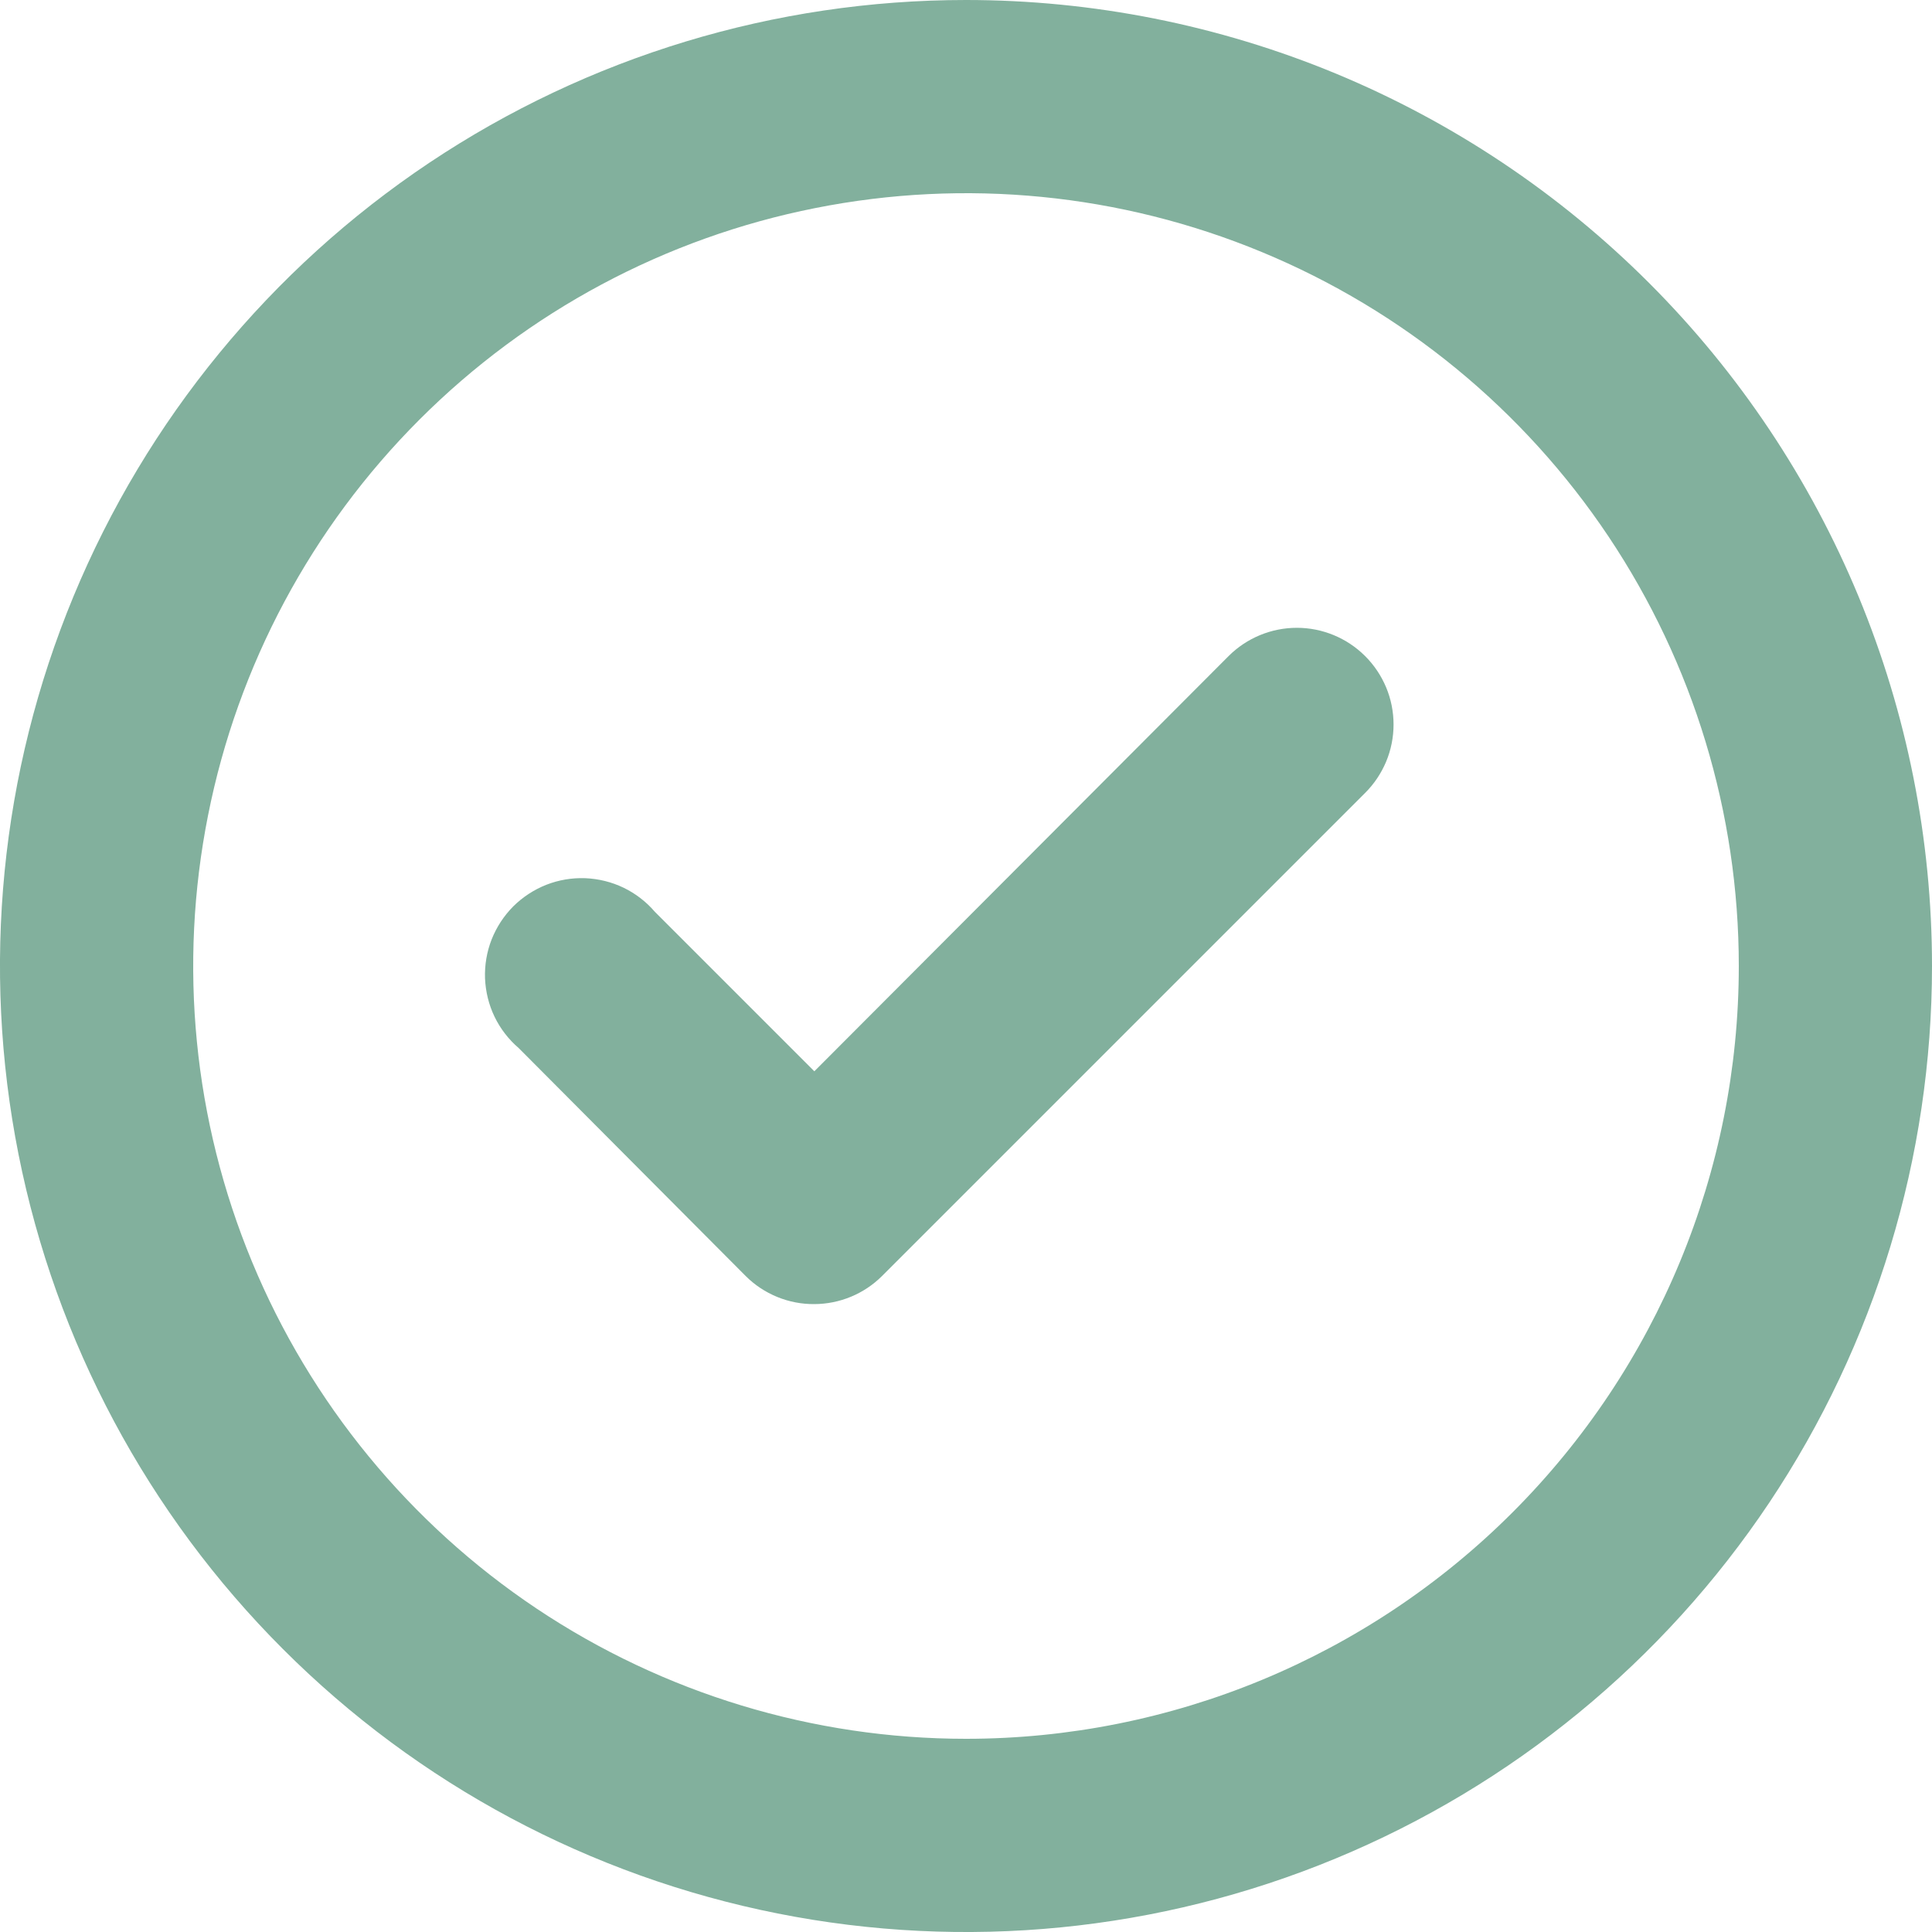 <svg width="20" height="20" viewBox="0 0 20 20" fill="none" xmlns="http://www.w3.org/2000/svg">
<path d="M12.72 6.79L8.43 11.09L6.78 9.44C6.69 9.335 6.58 9.25 6.456 9.19C6.332 9.13 6.197 9.097 6.059 9.091C5.921 9.086 5.784 9.109 5.656 9.159C5.527 9.21 5.411 9.286 5.313 9.383C5.216 9.481 5.14 9.597 5.089 9.726C5.039 9.854 5.016 9.991 5.021 10.129C5.027 10.267 5.06 10.402 5.12 10.526C5.18 10.65 5.265 10.76 5.37 10.85L7.72 13.21C7.813 13.303 7.924 13.376 8.046 13.426C8.168 13.476 8.298 13.501 8.43 13.5C8.692 13.499 8.944 13.395 9.13 13.21L14.13 8.21C14.224 8.117 14.298 8.006 14.349 7.885C14.4 7.763 14.426 7.632 14.426 7.5C14.426 7.368 14.4 7.237 14.349 7.115C14.298 6.994 14.224 6.883 14.13 6.79C13.943 6.604 13.689 6.499 13.425 6.499C13.161 6.499 12.907 6.604 12.72 6.79ZM10 0C8.022 0 6.089 0.586 4.444 1.685C2.8 2.784 1.518 4.346 0.761 6.173C0.004 8 -0.194 10.011 0.192 11.951C0.578 13.891 1.53 15.672 2.929 17.071C4.327 18.47 6.109 19.422 8.049 19.808C9.989 20.194 12 19.996 13.827 19.239C15.654 18.482 17.216 17.2 18.315 15.556C19.413 13.911 20 11.978 20 10C20 8.687 19.741 7.386 19.239 6.173C18.736 4.96 18 3.858 17.071 2.929C16.142 2 15.04 1.264 13.827 0.761C12.614 0.259 11.313 0 10 0ZM10 18C8.418 18 6.871 17.531 5.555 16.652C4.24 15.773 3.214 14.523 2.609 13.062C2.003 11.6 1.845 9.991 2.154 8.439C2.462 6.887 3.224 5.462 4.343 4.343C5.462 3.224 6.887 2.462 8.439 2.154C9.991 1.845 11.6 2.003 13.062 2.609C14.523 3.214 15.773 4.24 16.652 5.555C17.531 6.871 18 8.418 18 10C18 12.122 17.157 14.157 15.657 15.657C14.157 17.157 12.122 18 10 18Z" fill="#82B09D"/>
</svg>

